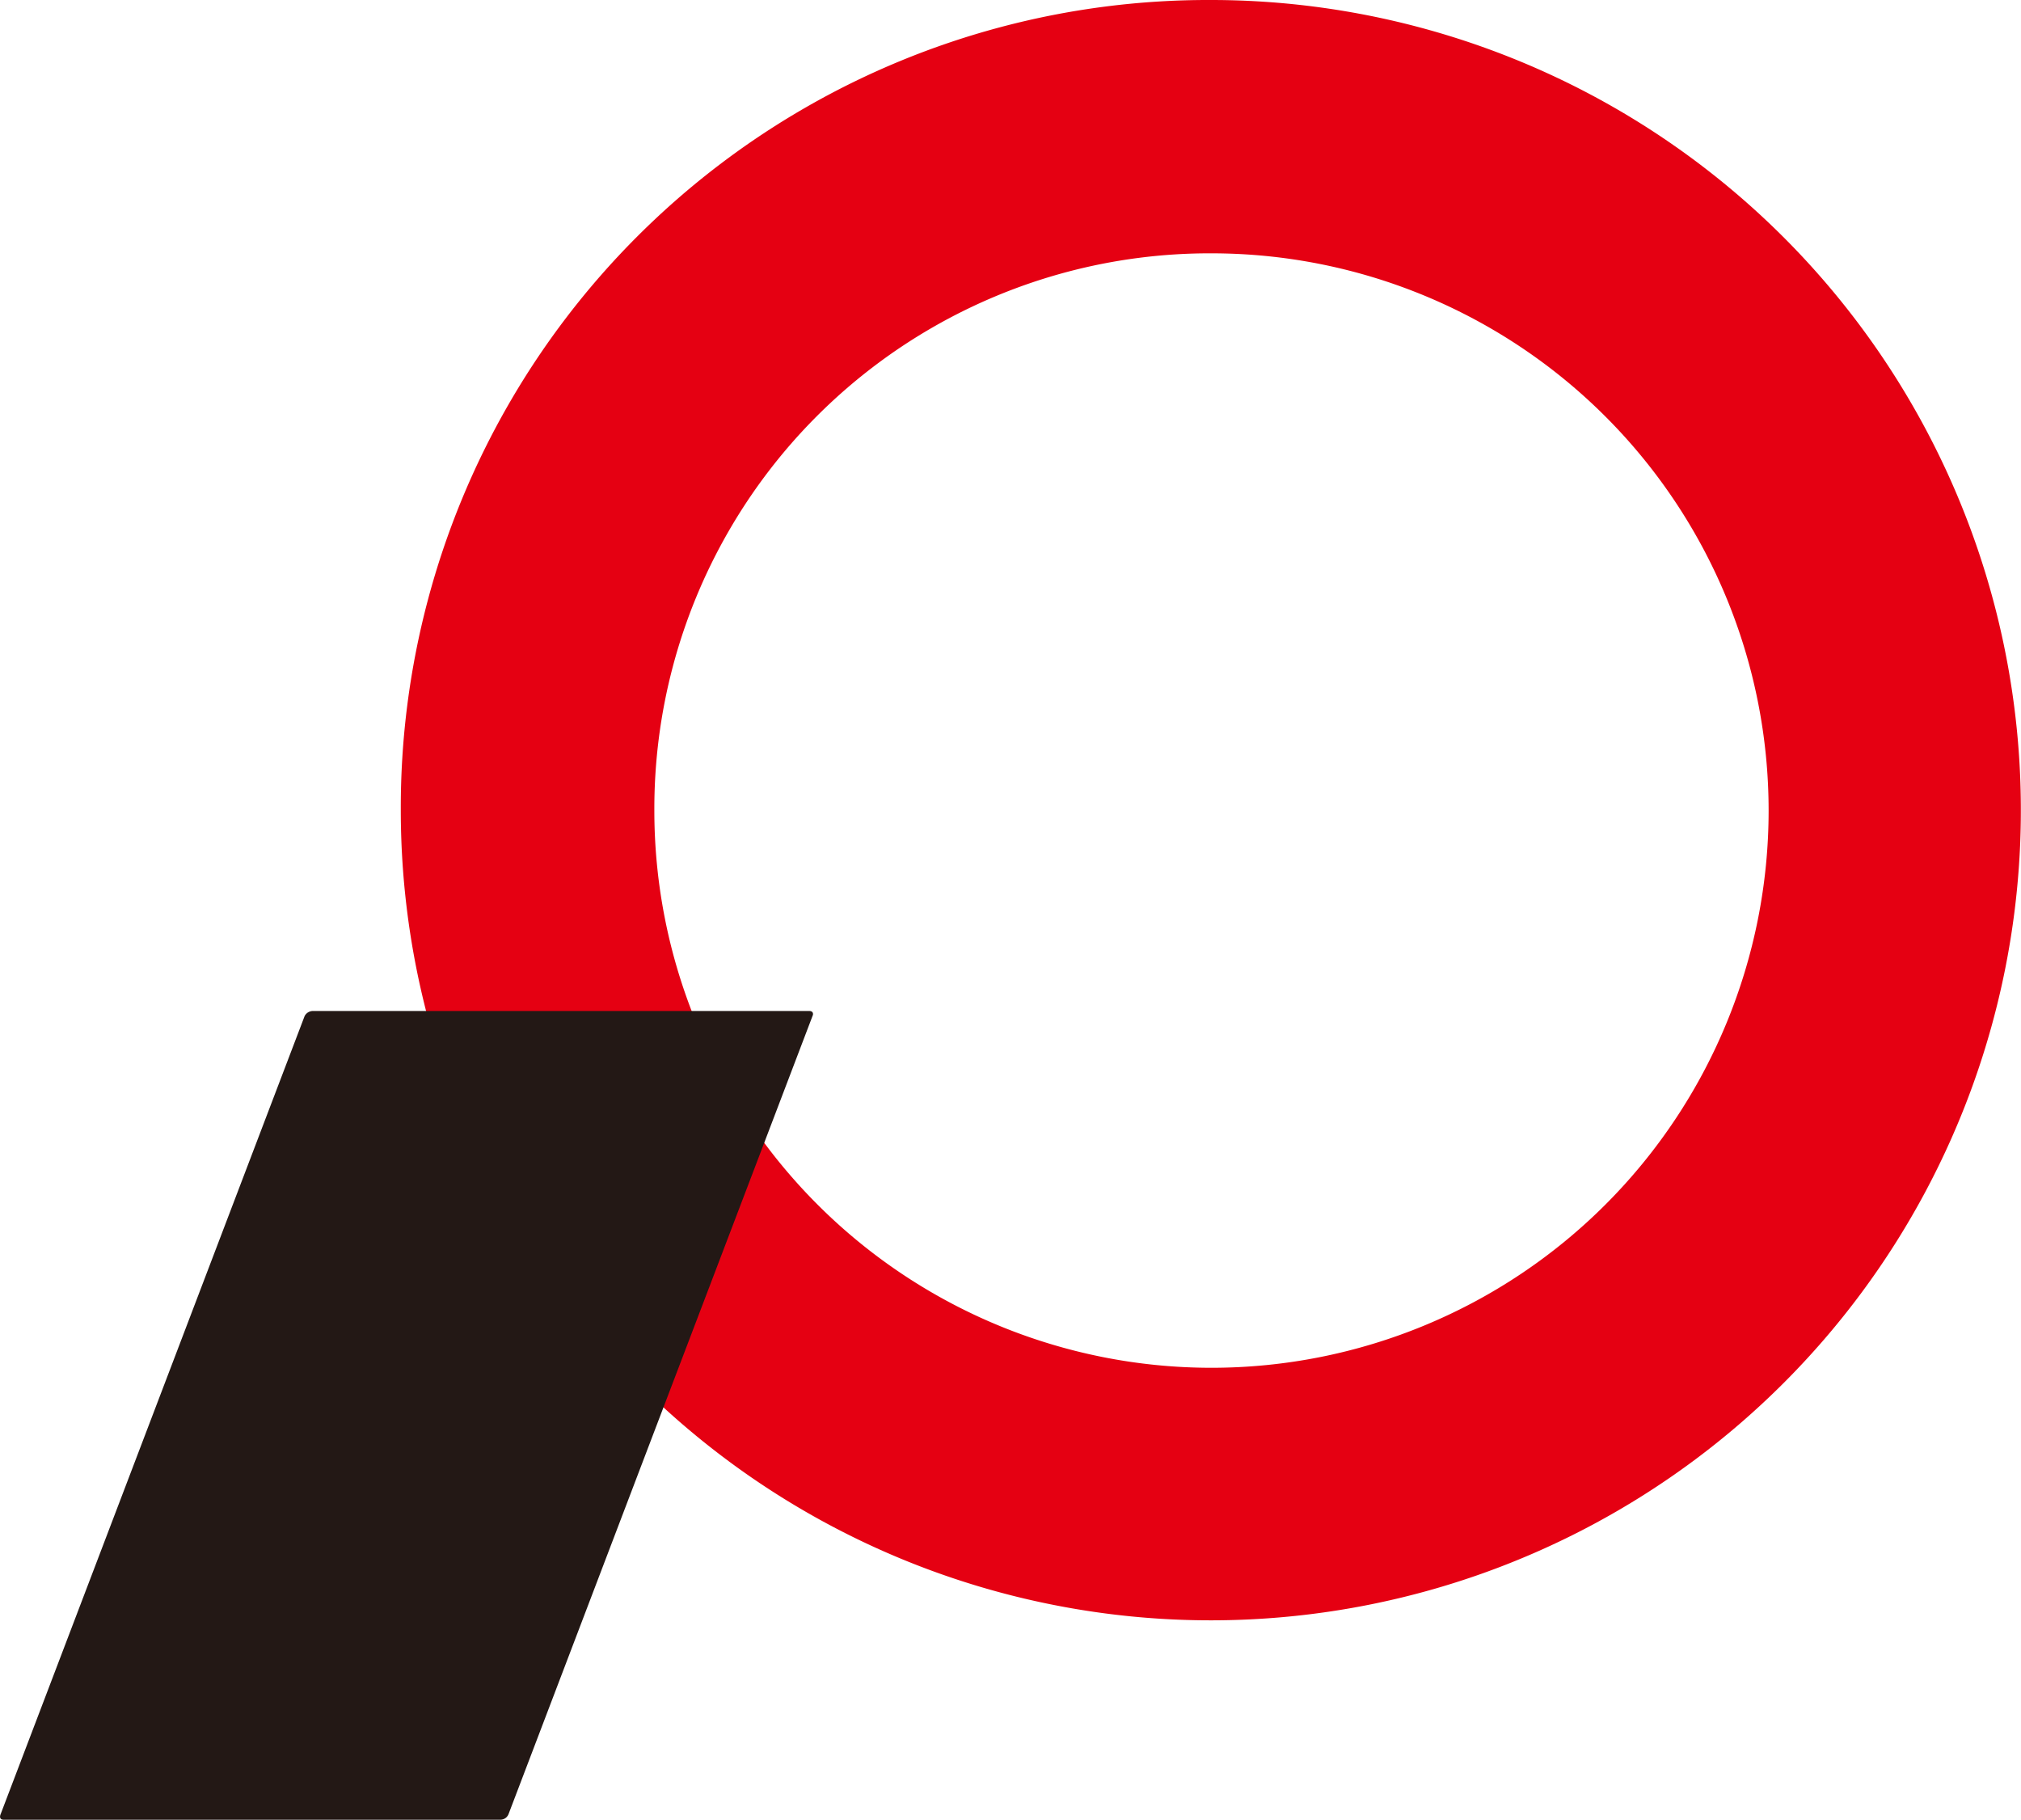 <svg id="グループ_245" data-name="グループ 245" xmlns="http://www.w3.org/2000/svg" xmlns:xlink="http://www.w3.org/1999/xlink" width="15.551" height="14" viewBox="0 0 15.551 14">
  <defs>
    <clipPath id="clip-path">
      <rect id="長方形_253" data-name="長方形 253" width="15.551" height="14" fill="none"/>
    </clipPath>
  </defs>
  <g id="グループ_244" data-name="グループ 244" clip-path="url(#clip-path)">
    <path id="パス_250" data-name="パス 250" d="M40.243,0a6.233,6.233,0,1,1-6.234,6.233A6.212,6.212,0,0,1,40.243,0M35.96,6.237a4.287,4.287,0,1,0,4.287-4.288A4.273,4.273,0,0,0,35.96,6.237" transform="translate(-30.925)" fill="#e50012"/>
    <path id="パス_251" data-name="パス 251" d="M3.852,91.983H.029c-.044,0-.024-.043-.024-.043L2.344,85.8a.073.073,0,0,1,.069-.039H6.226c.038,0,.029.031.029.031L3.913,91.94a.068.068,0,0,1-.061.043" transform="translate(0 -77.983)" fill="#231815"/>
  </g>
</svg>
